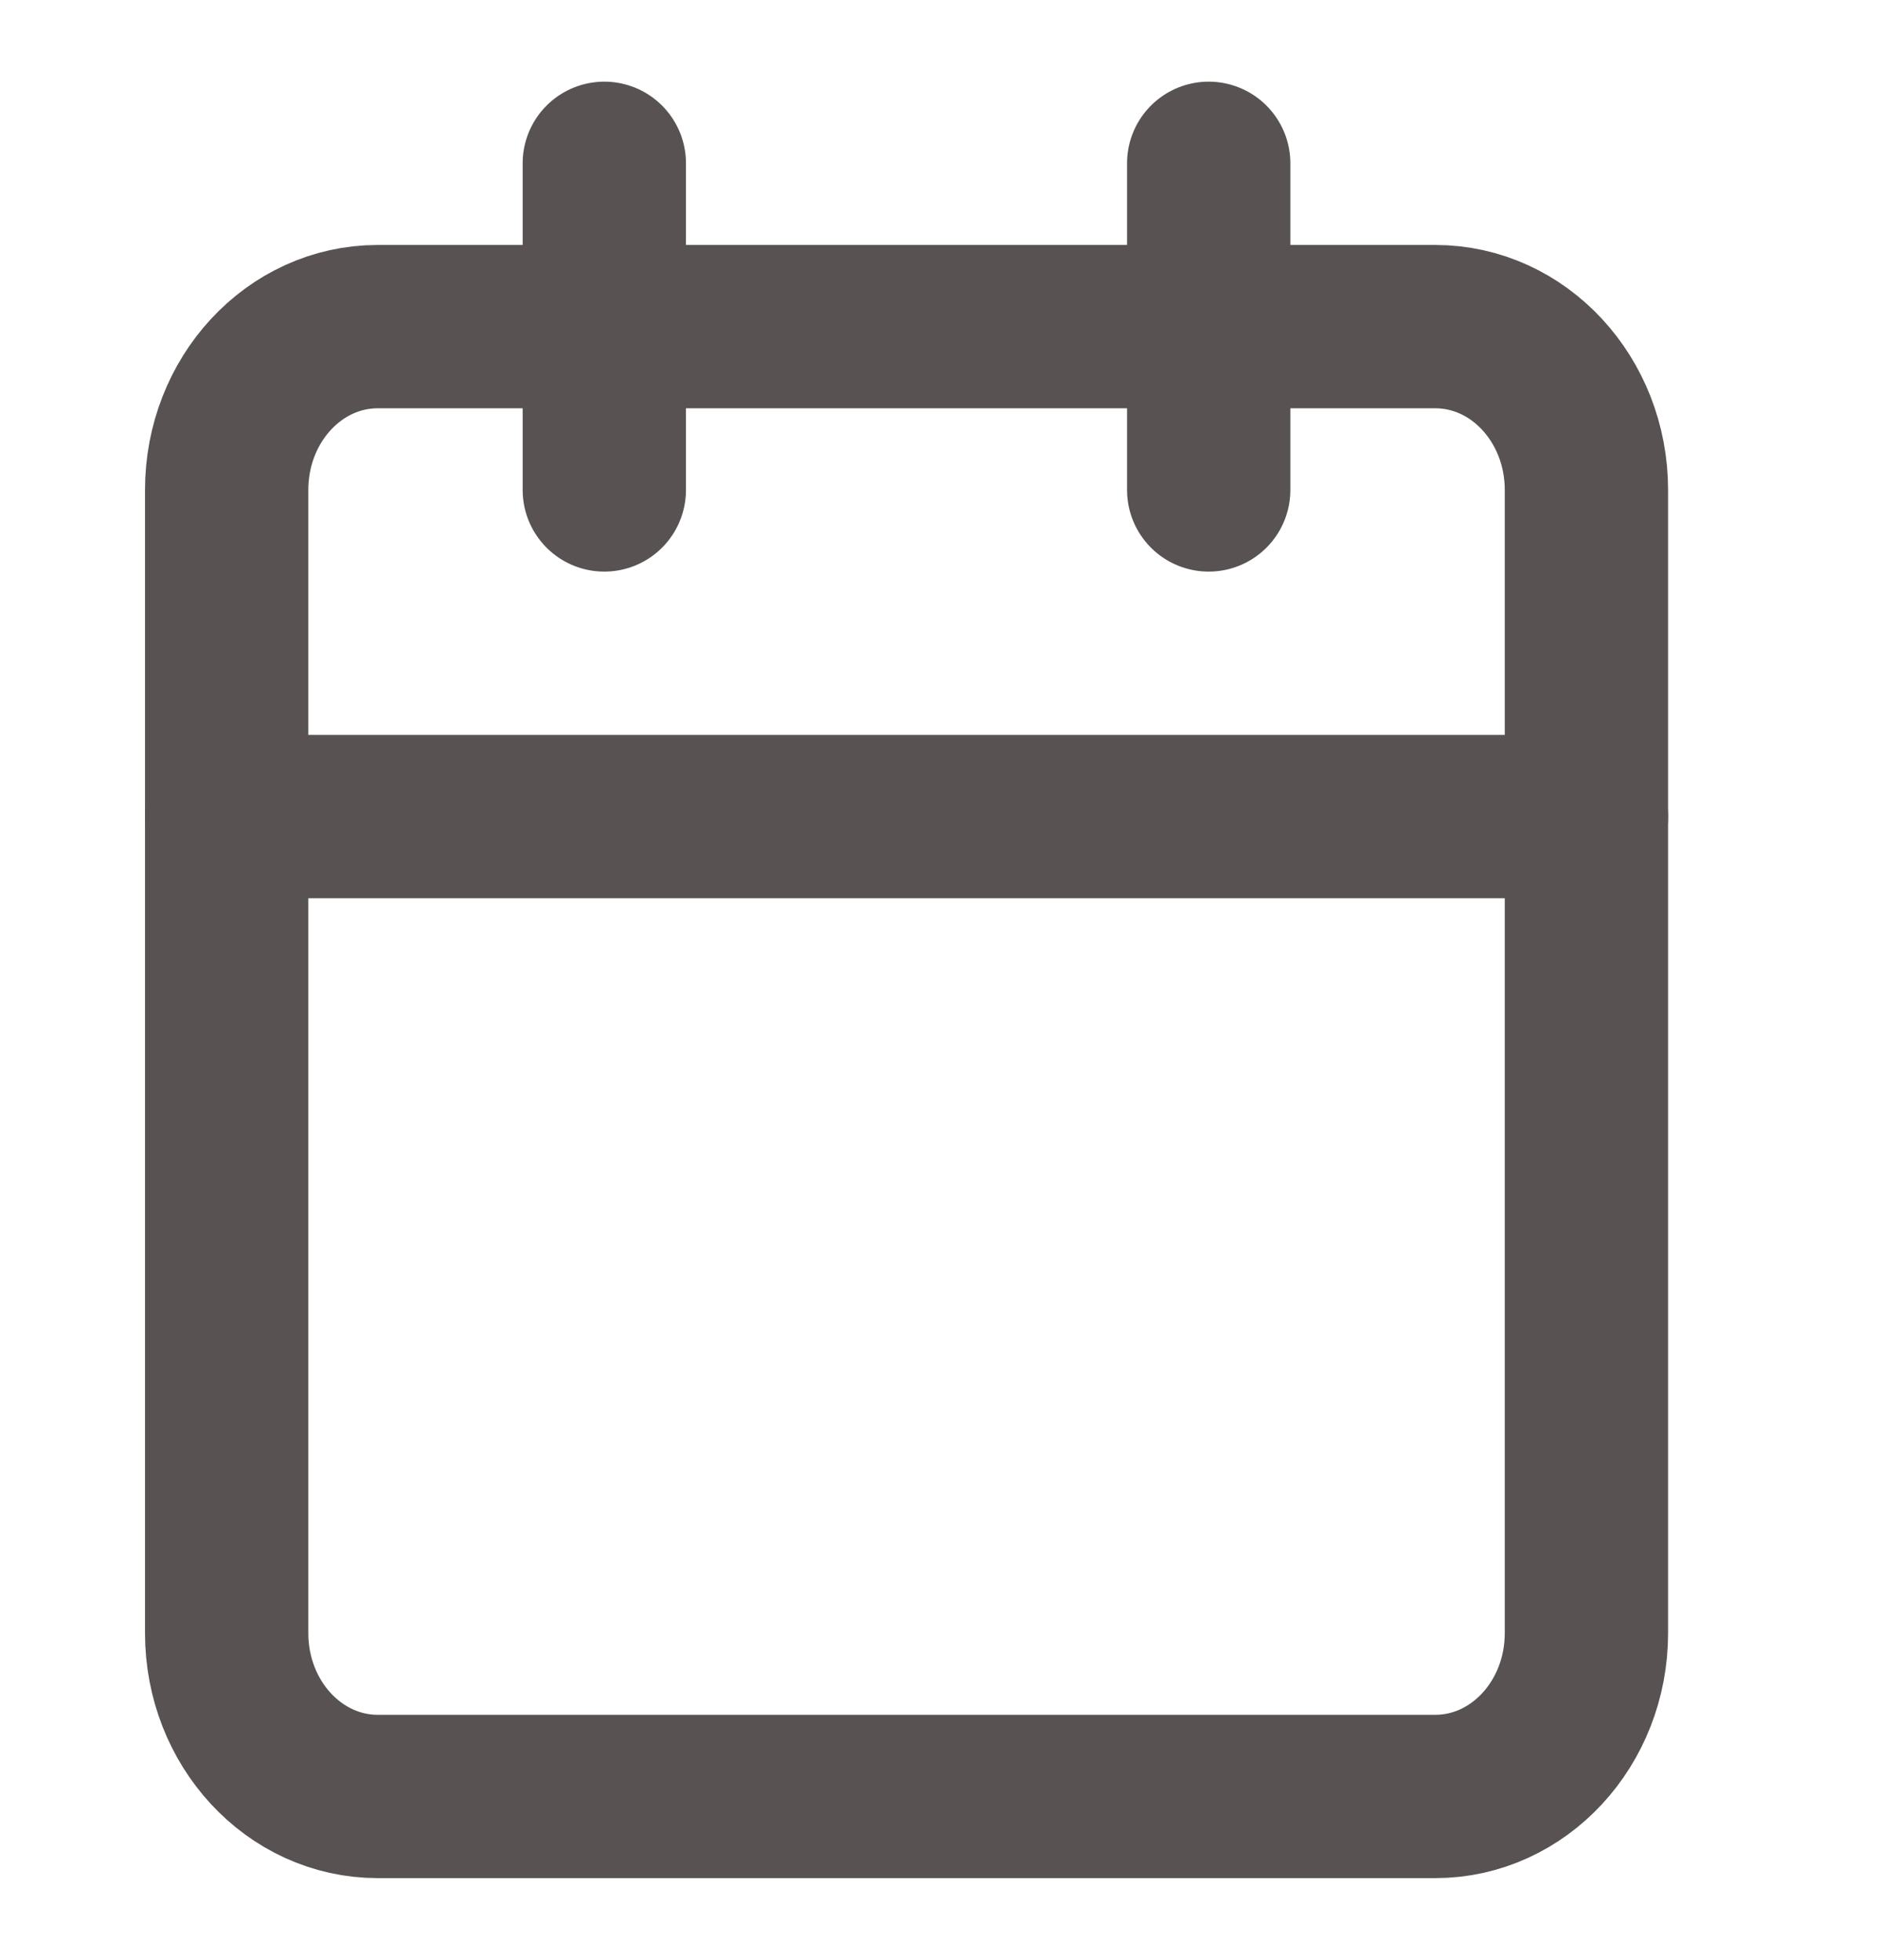 <svg width="23" height="24" viewBox="0 0 23 24" fill="none" xmlns="http://www.w3.org/2000/svg">
<path d="M17.578 4H4.626C3.604 4 2.776 4.895 2.776 6V20C2.776 21.105 3.604 22 4.626 22H17.578C18.6 22 19.429 21.105 19.429 20V6C19.429 4.895 18.6 4 17.578 4Z" stroke="#585252" stroke-width="2" stroke-linecap="round" stroke-linejoin="round"/>
<path d="M14.803 2V6" stroke="#585252" stroke-width="2" stroke-linecap="round" stroke-linejoin="round"/>
<path d="M7.401 2V6" stroke="#585252" stroke-width="2" stroke-linecap="round" stroke-linejoin="round"/>
<path d="M2.776 10H19.429" stroke="#585252" stroke-width="2" stroke-linecap="round" stroke-linejoin="round"/>
</svg>

